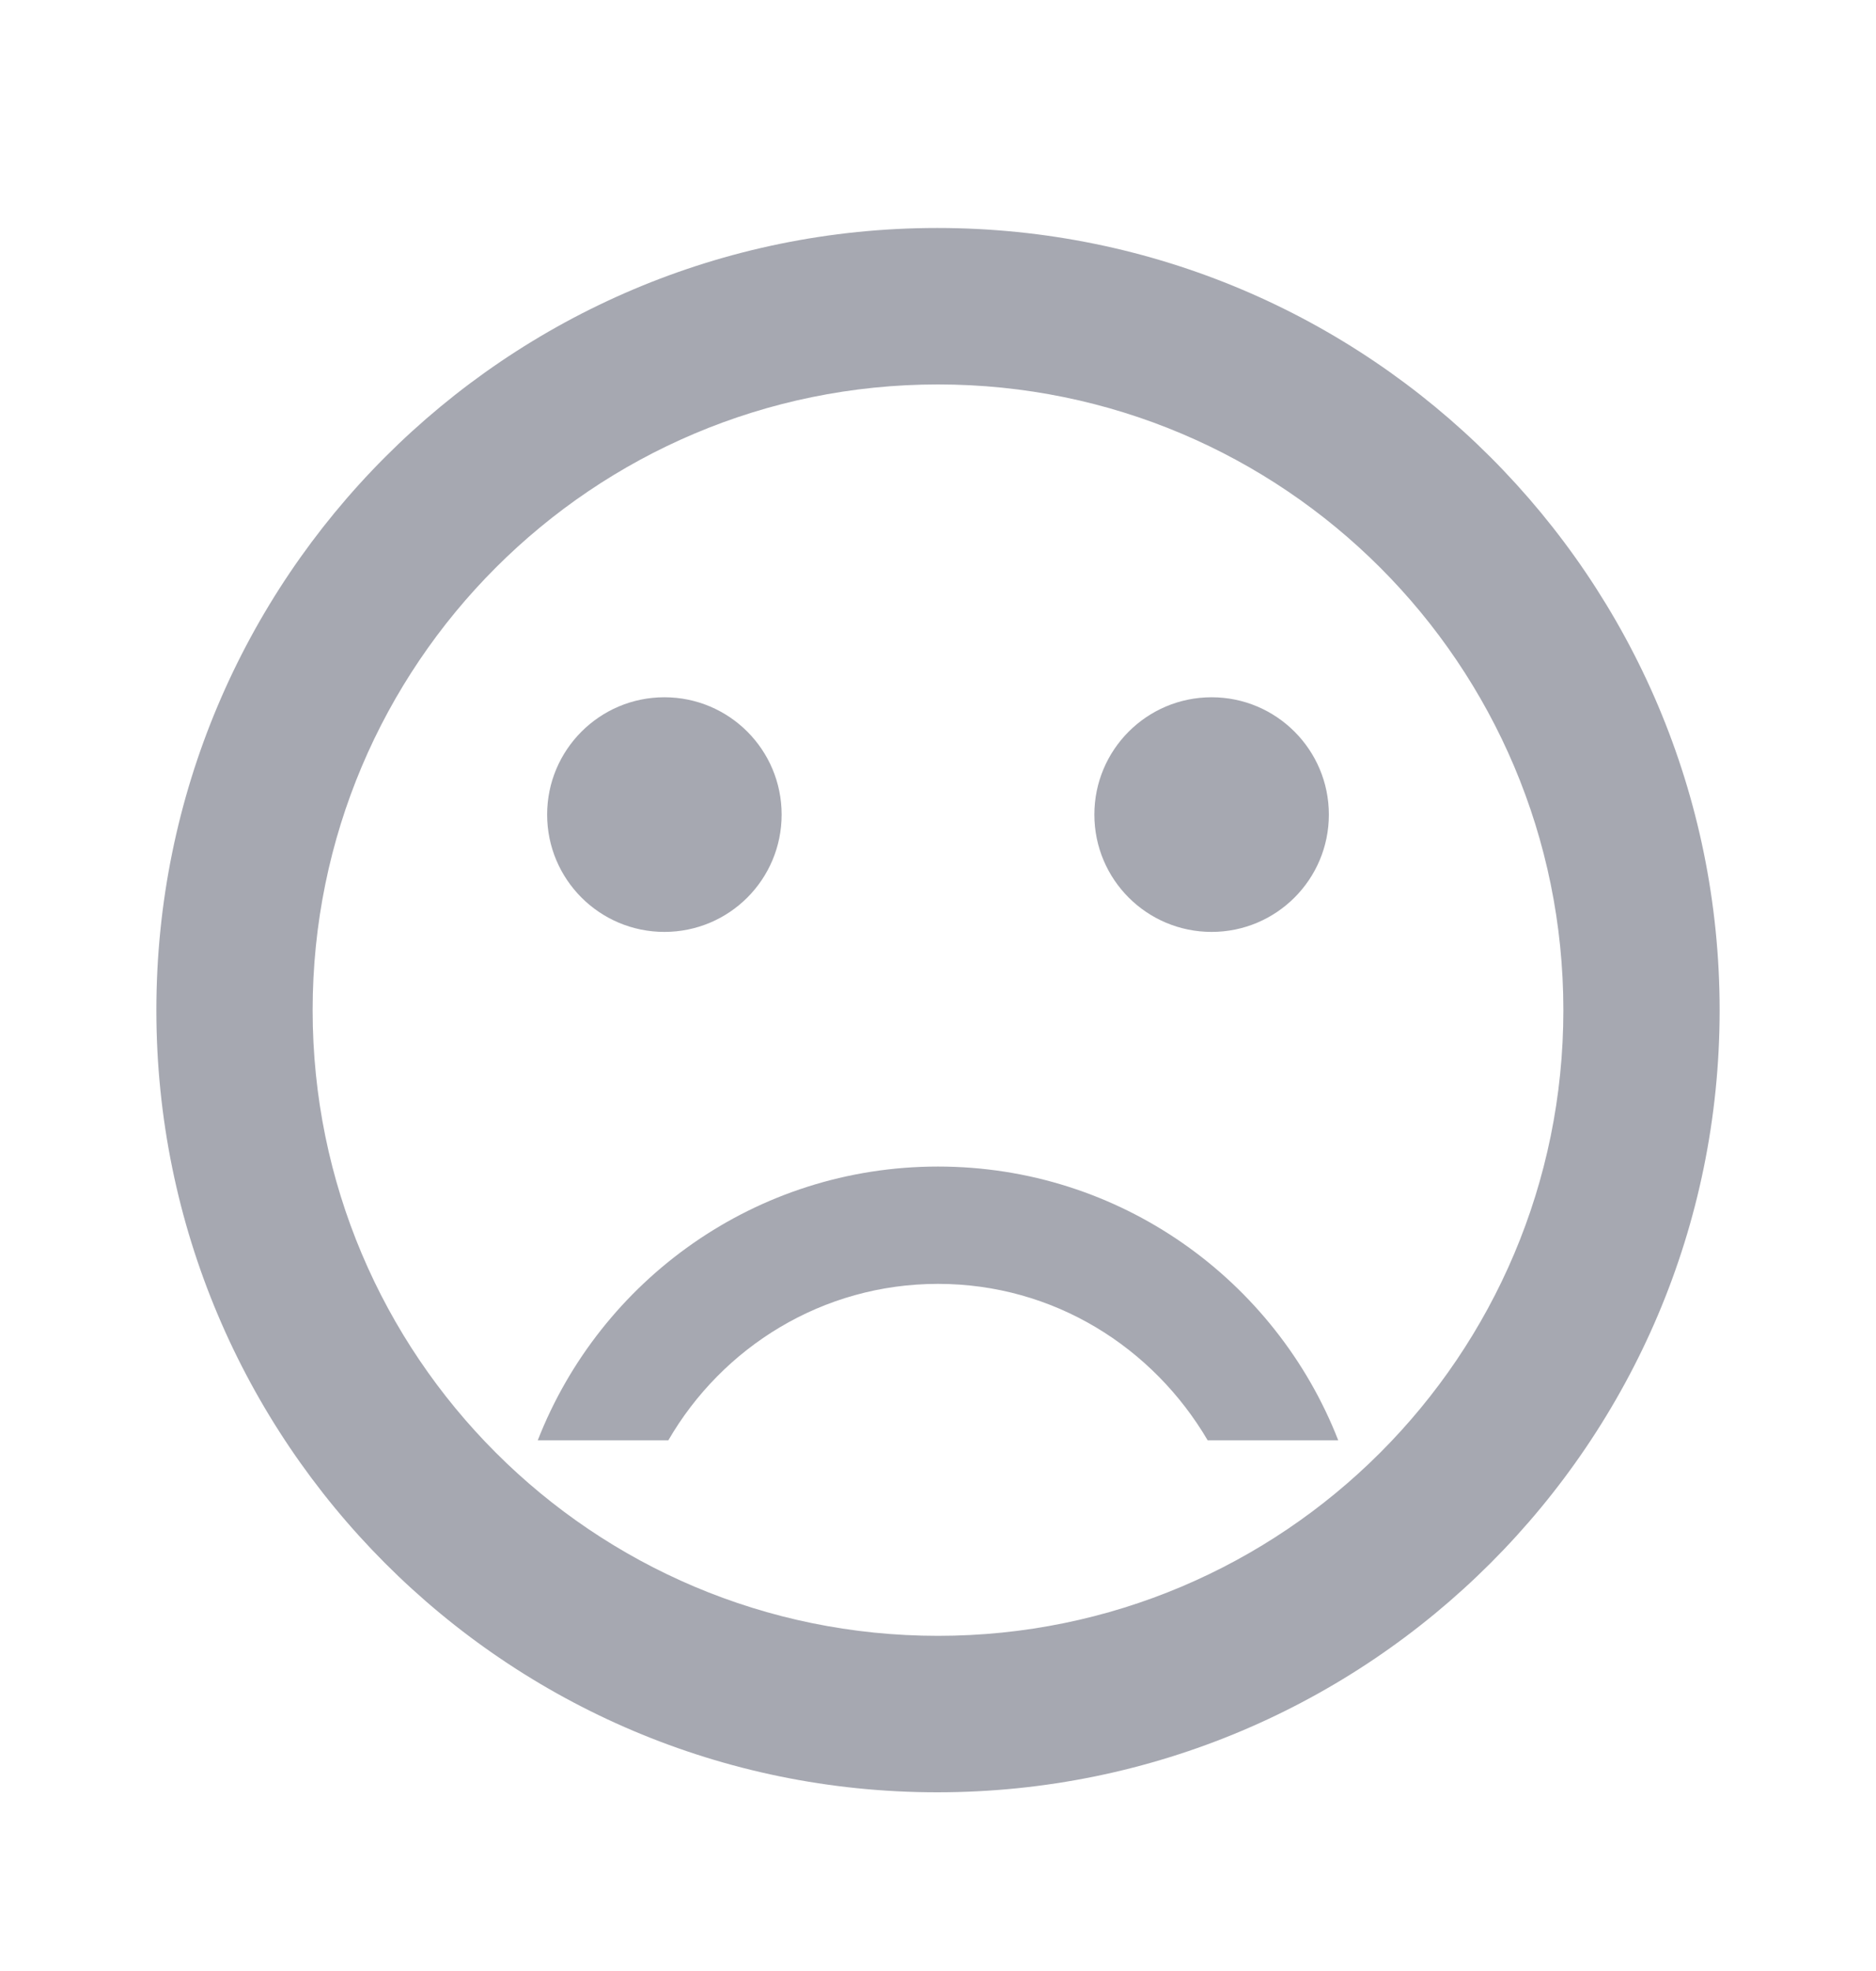 <svg viewBox="0 0 20 21" xmlns="http://www.w3.org/2000/svg">
  <path d="M12.917 9.929C13.607 9.929 14.167 9.37 14.167 8.679C14.167 7.989 13.607 7.429 12.917 7.429C12.226 7.429 11.667 7.989 11.667 8.679C11.667 9.37 12.226 9.929 12.917 9.929Z" fill="#A6A8B1"></path>
  <path d="M7.083 9.929C7.774 9.929 8.333 9.37 8.333 8.679C8.333 7.989 7.774 7.429 7.083 7.429C6.393 7.429 5.833 7.989 5.833 8.679C5.833 9.37 6.393 9.929 7.083 9.929Z" fill="#A6A8B1"></path>
  <path d="M9.992 2.429C5.392 2.429 1.667 6.163 1.667 10.763C1.667 15.363 5.392 19.096 9.992 19.096C14.6 19.096 18.333 15.363 18.333 10.763C18.333 6.163 14.6 2.429 9.992 2.429ZM10 17.429C6.317 17.429 3.333 14.446 3.333 10.763C3.333 7.079 6.317 4.096 10 4.096C13.683 4.096 16.667 7.079 16.667 10.763C16.667 14.446 13.683 17.429 10 17.429ZM10 12.429C8.058 12.429 6.4 13.638 5.733 15.346H7.125C7.7 14.354 8.767 13.679 10 13.679C11.233 13.679 12.292 14.354 12.875 15.346H14.267C13.6 13.638 11.942 12.429 10 12.429Z" fill="#A6A8B1"></path>
</svg>
